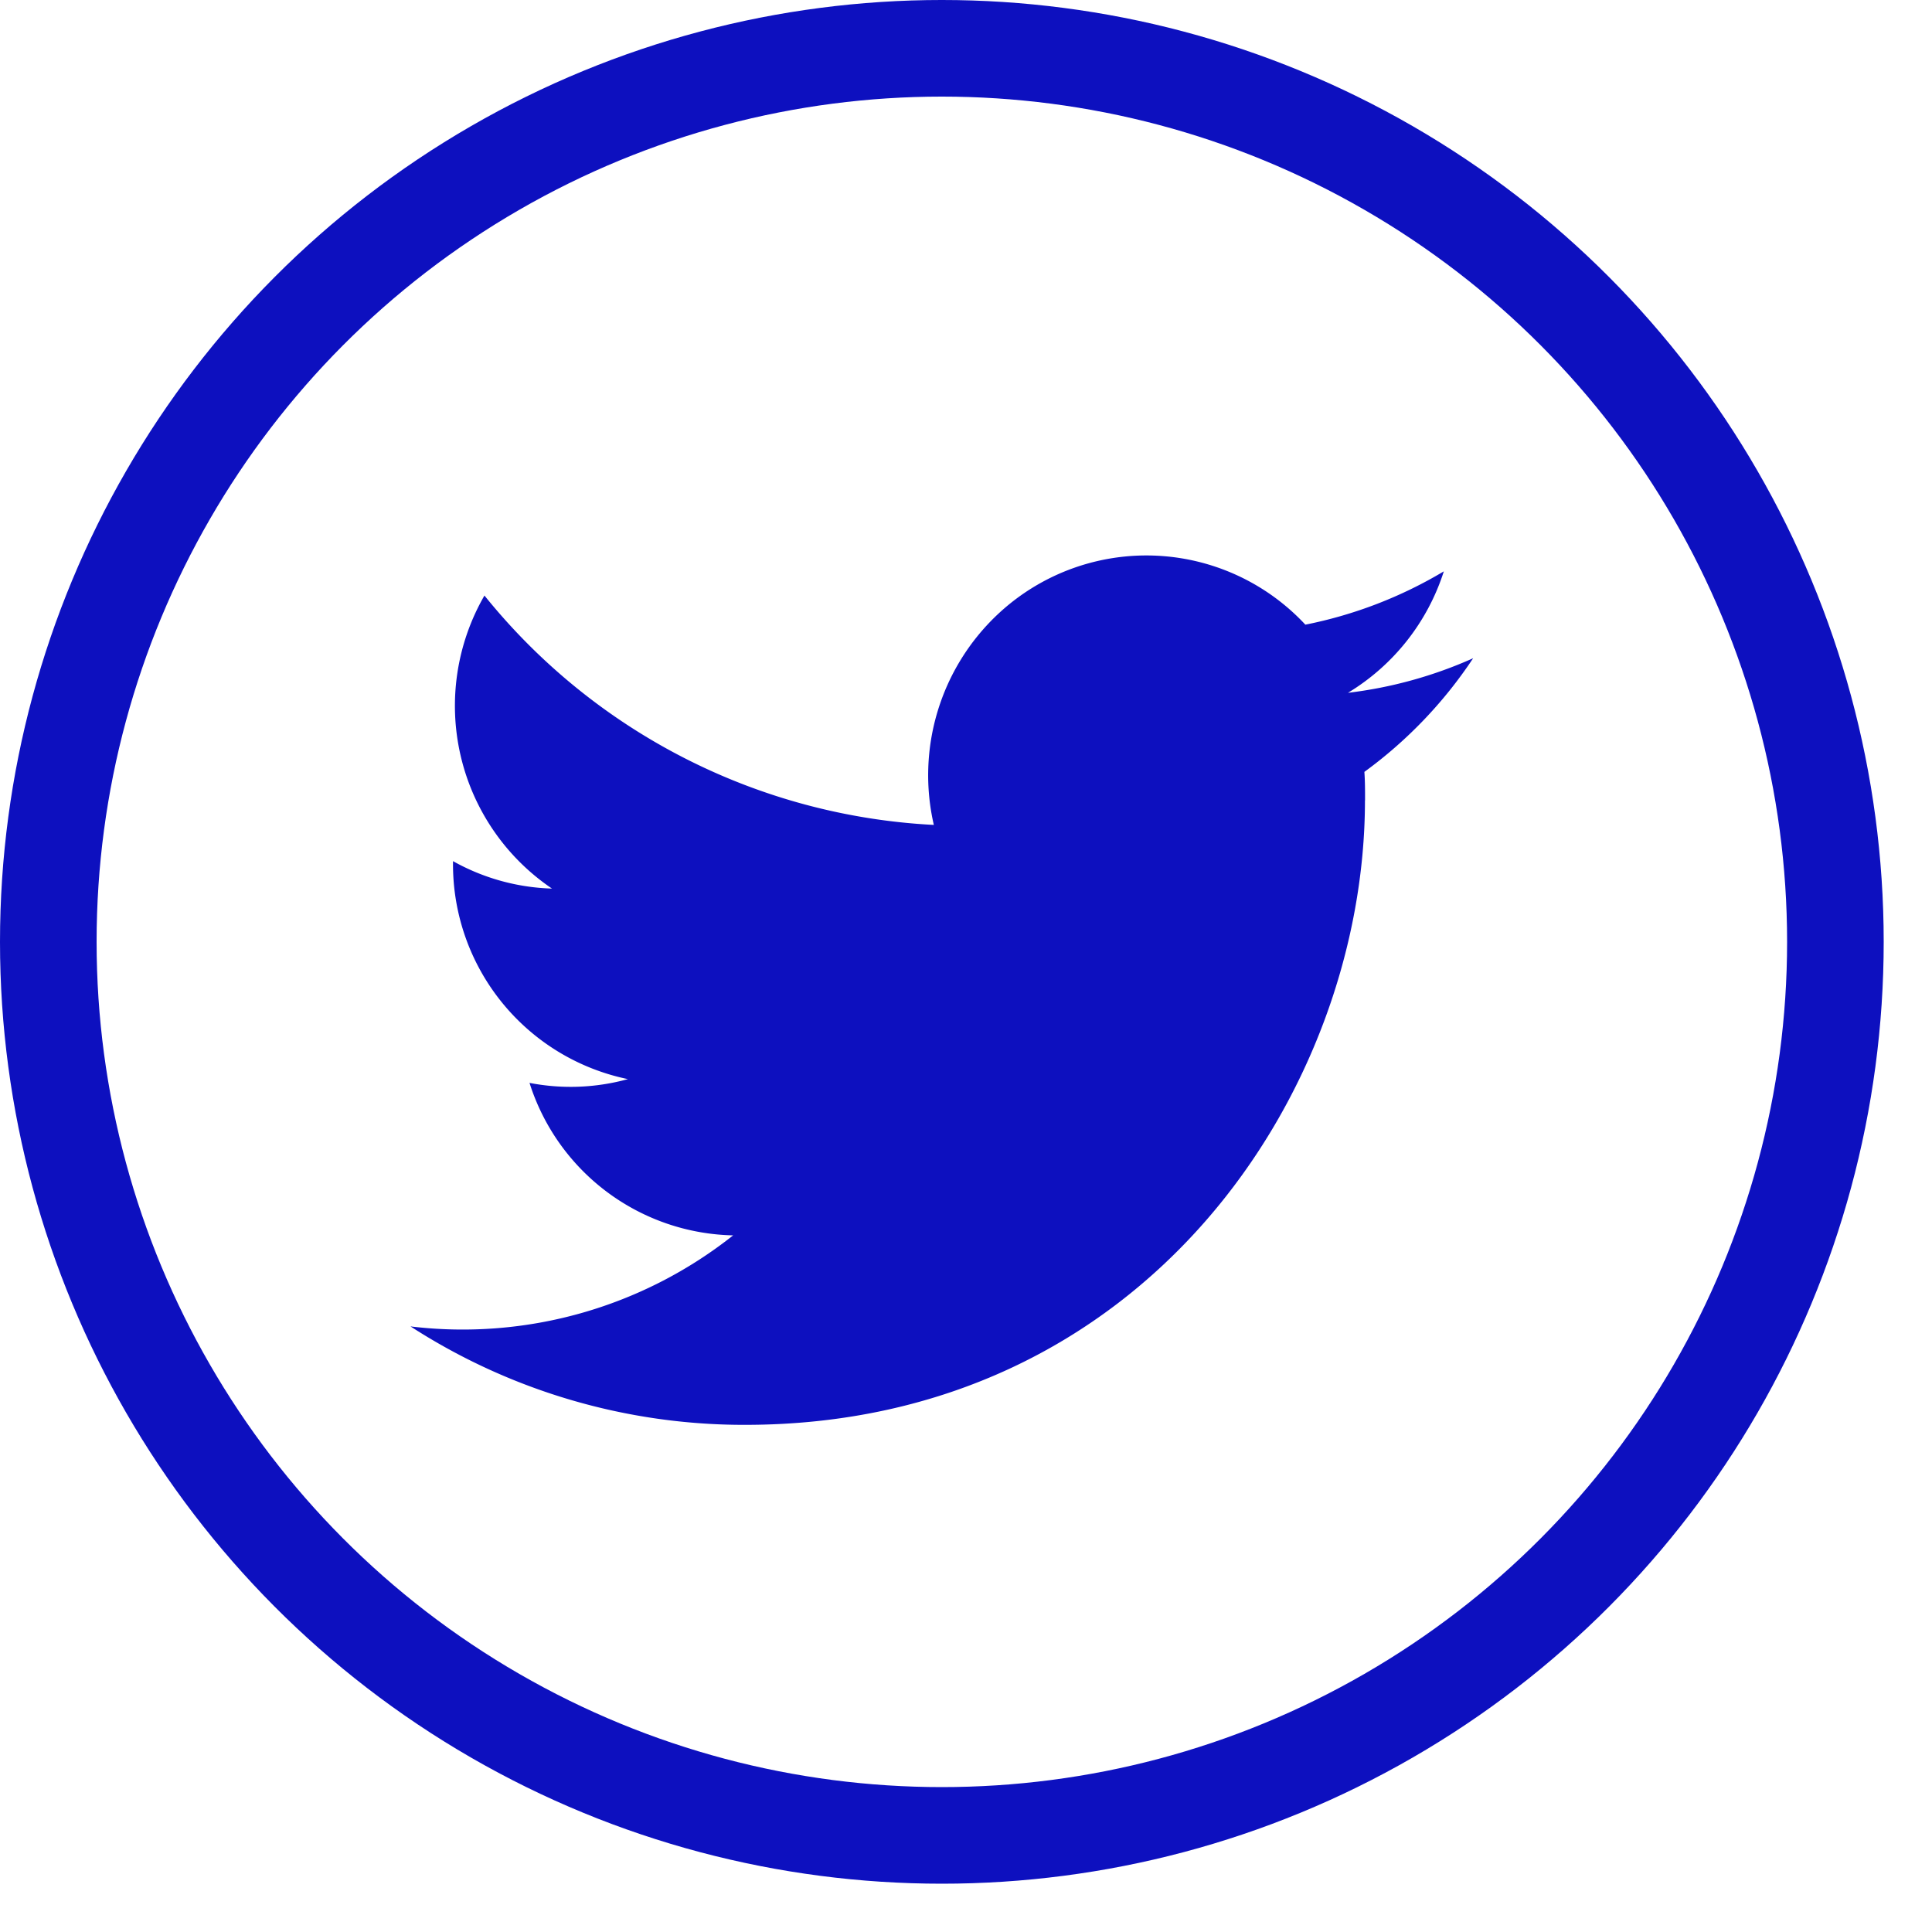 <svg width="40" height="40" xmlns="http://www.w3.org/2000/svg"><g transform="translate(1 1)" fill="none" fill-rule="evenodd"><circle stroke="#0d10bf" stroke-width="2" cx="18.5" cy="18.5" r="18.5"/><path d="M27.262 15.57c0-.198 0-.394-.014-.589a9.205 9.205 0 0 0 2.252-2.353 8.94 8.94 0 0 1-2.592.716 4.56 4.56 0 0 0 1.985-2.515 9.008 9.008 0 0 1-2.867 1.104 4.496 4.496 0 0 0-6.386-.198 4.572 4.572 0 0 0-1.306 4.344A12.79 12.79 0 0 1 9.03 11.33a4.568 4.568 0 0 0 1.398 6.067 4.456 4.456 0 0 1-2.049-.568v.058A4.54 4.54 0 0 0 12 21.342a4.46 4.46 0 0 1-2.037.078 4.522 4.522 0 0 0 4.216 3.157 9.015 9.015 0 0 1-6.68 1.885 12.717 12.717 0 0 0 6.919 2.038c8.302.003 12.842-6.924 12.842-12.93z" fill="#0d10bf"/></g></svg>